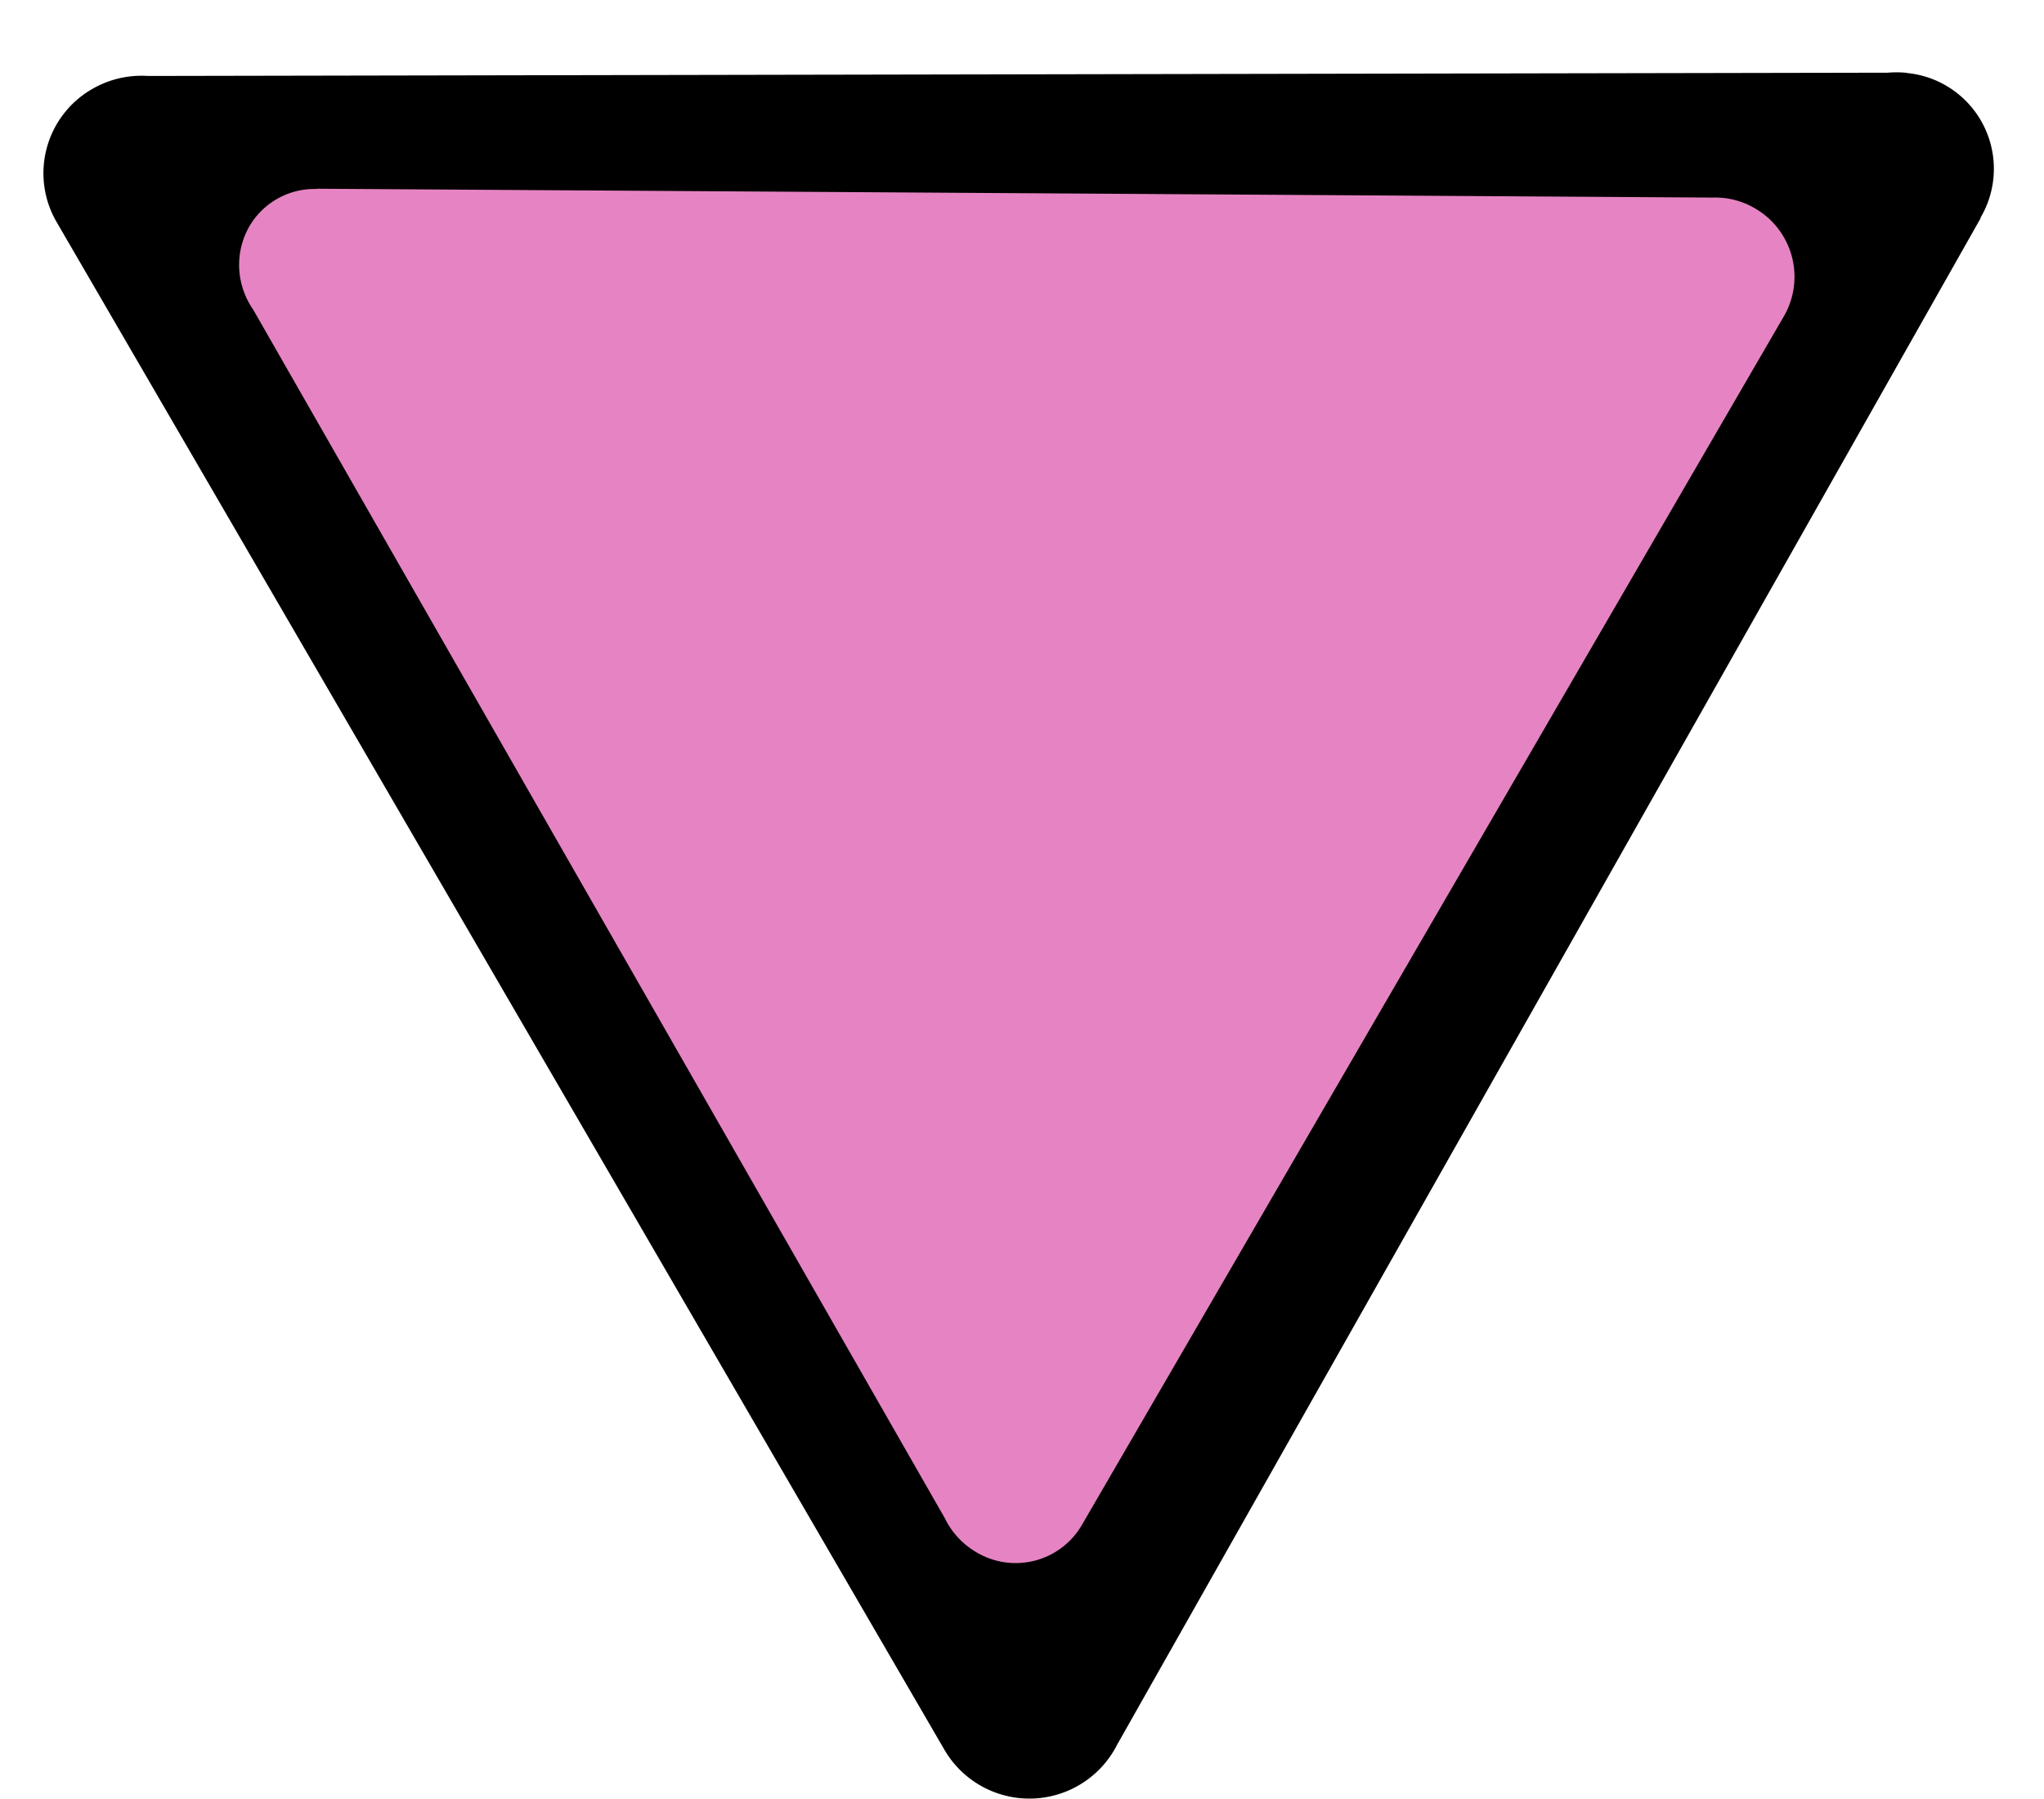 <svg width="25" height="22" xmlns="http://www.w3.org/2000/svg"><g fill-rule="nonzero" fill="none"><path d="M13.672 21.321L24.224 2.67l-.002-.005a1.177 1.177 0 00-.906-1.773l-.001-.003h-.015a1.207 1.207 0 00-.21 0L1.81.929a1.202 1.202 0 00-.678.157A1.187 1.187 0 00.69 2.711l10.863 18.69a1.203 1.203 0 002.118-.08z" fill="#000"/><path d="M20.928 2.416L3.875 2.308l-.002.003a.923.923 0 00-.823.457.948.948 0 00-.042.86v.002l.005.01c.023.05.051.099.083.145l8.46 14.781c.08.165.208.31.377.411a.937.937 0 001.297-.324L21.823 3.86a.965.965 0 00-.35-1.307.956.956 0 00-.545-.136z" fill="#E684C3"/></g></svg>